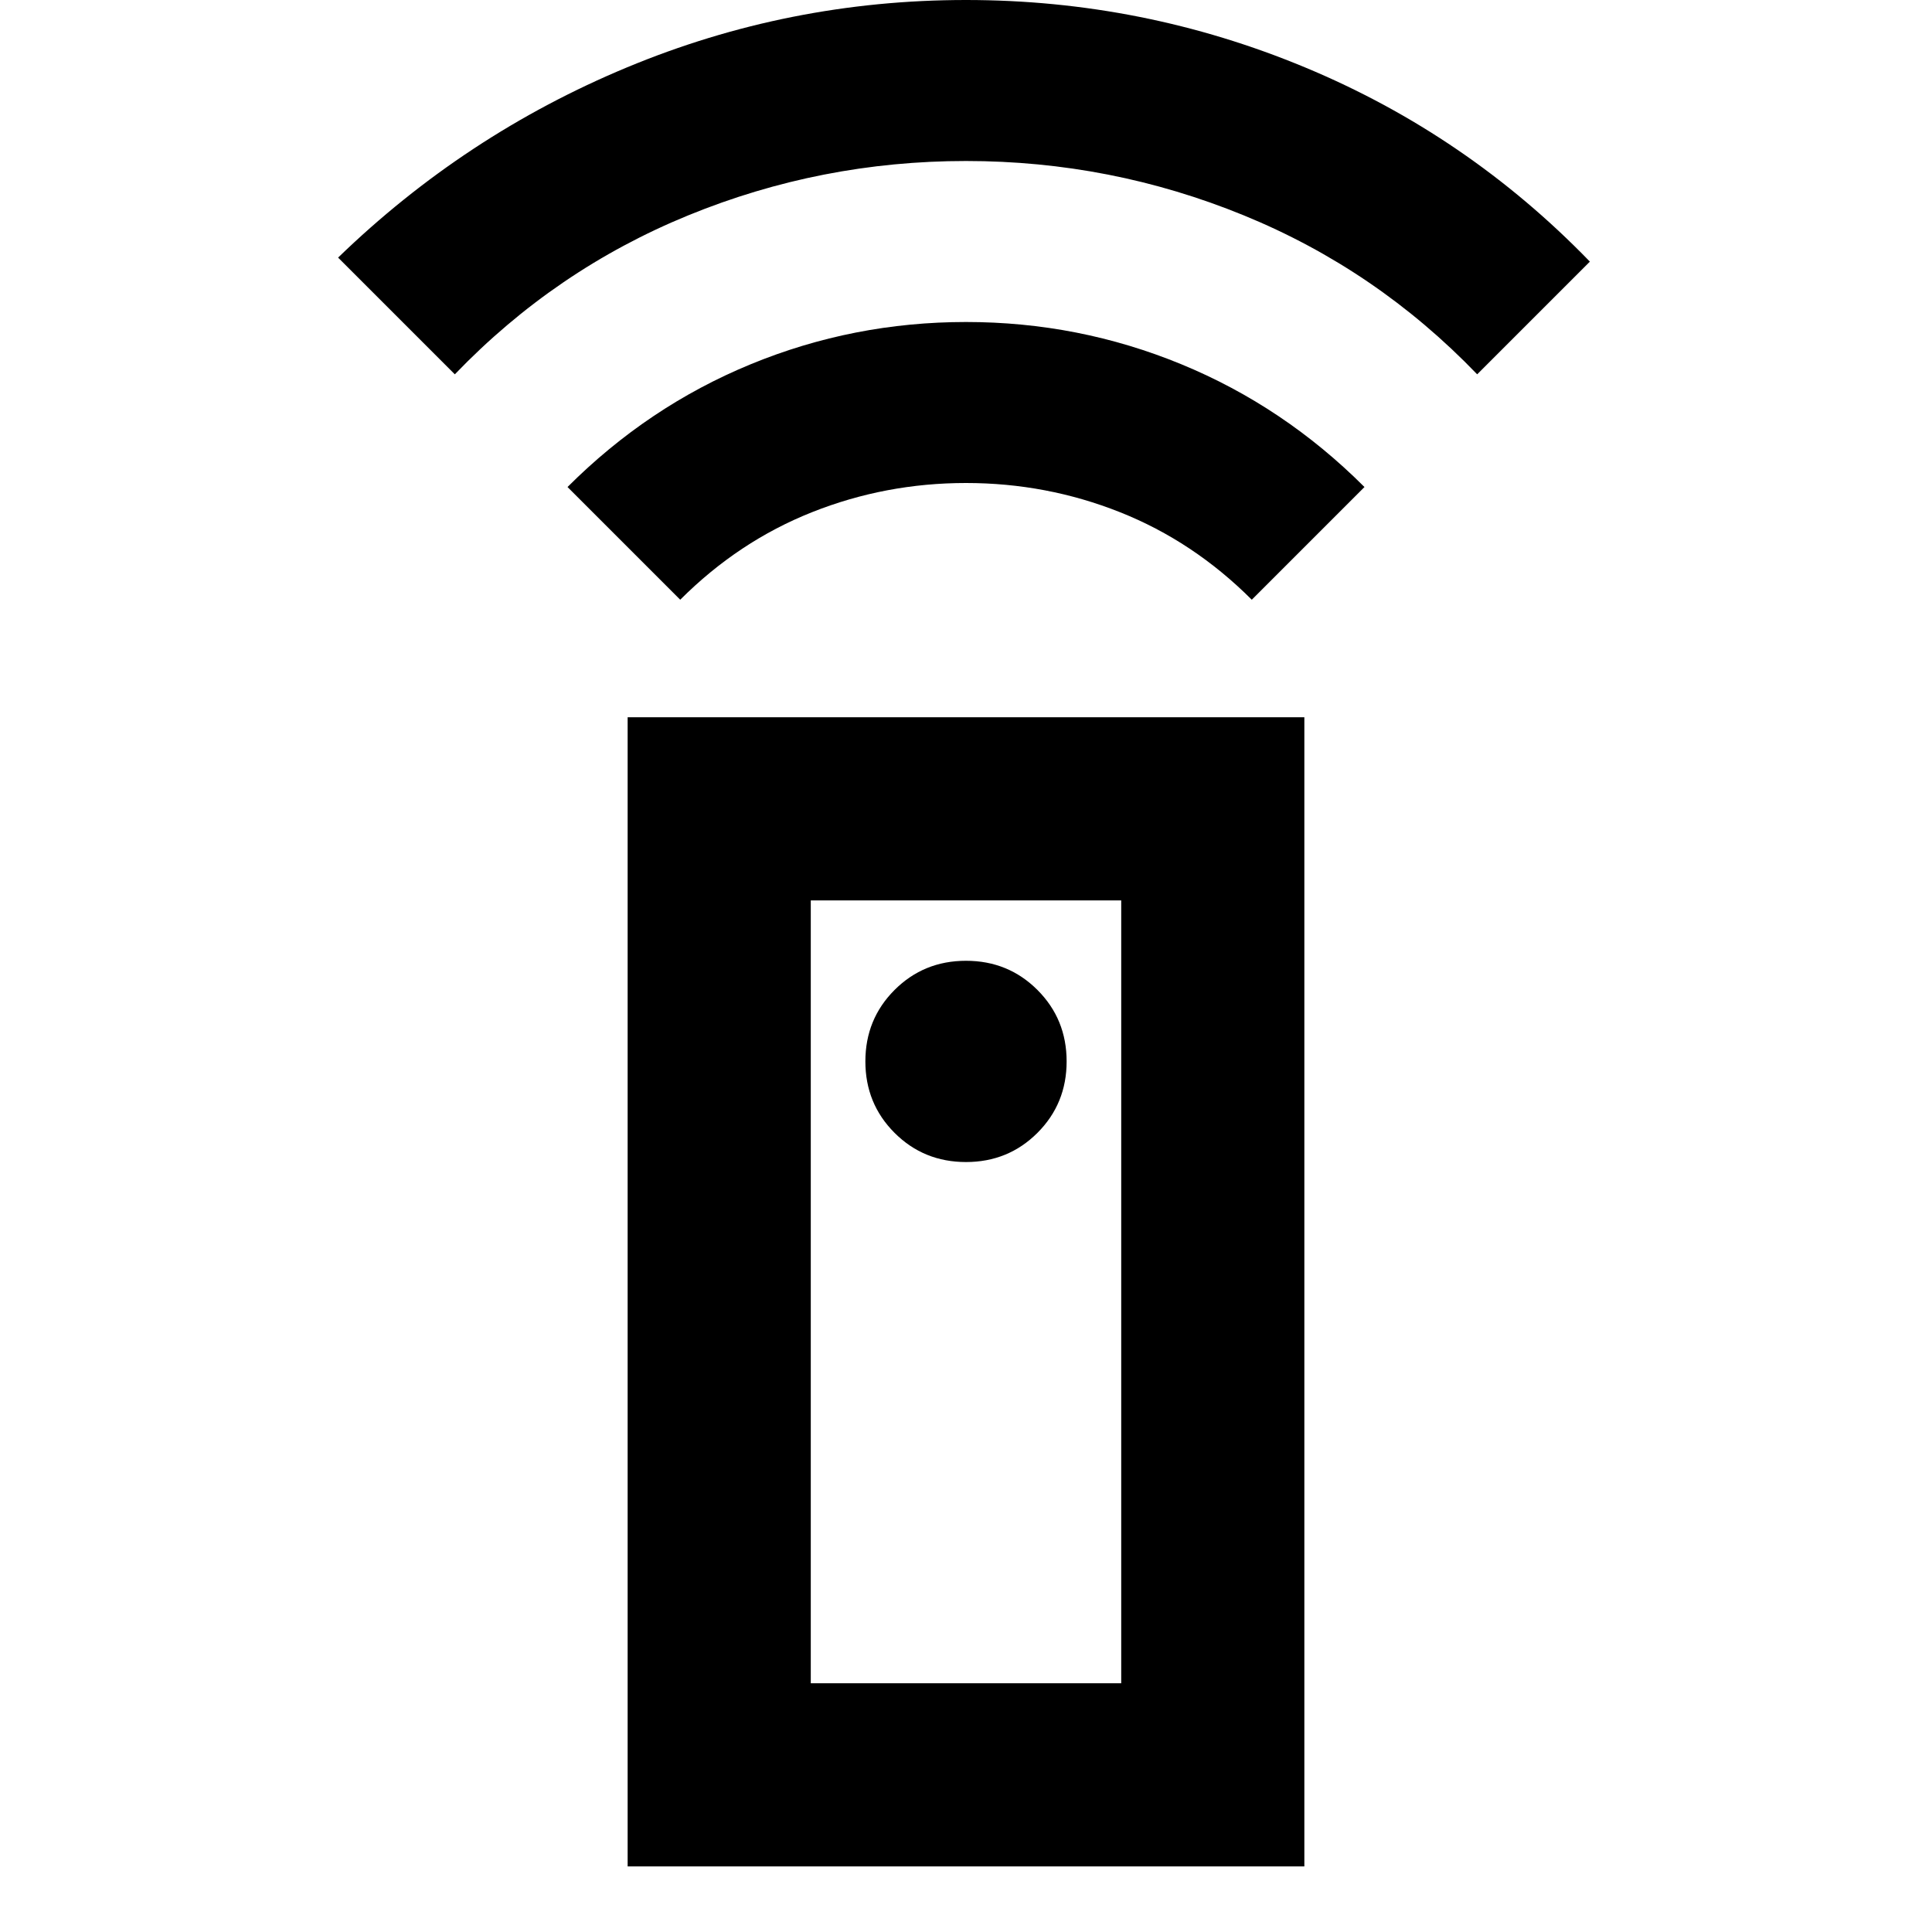 <svg xmlns="http://www.w3.org/2000/svg" height="24" viewBox="0 -960 960 960" width="24"><path d="M311.87-32.59v-571h336.26v571H311.87Zm168.13-350q21 0 35.5-14.5t14.5-35.5q0-21-14.5-35.5t-35.5-14.5q-21 0-35.5 14.5t-14.5 35.5q0 21 14.5 35.5t35.5 14.5ZM338-662l-56-56q40-40 91-61t107-21q56 0 107 21t91 61l-56 56q-29-29-65.5-43.5T480-720q-40 0-76.5 14.5T338-662ZM226-774l-58-58q63-61 143.5-94.5T480-960q88 0 168.5 33.5T790-830l-56 56q-50-52-116-79t-138-27q-72 0-138 27t-116 79Zm176.87 650.41h154.26v-389H402.87v389Zm0 0h154.26-154.26Z"/></svg>